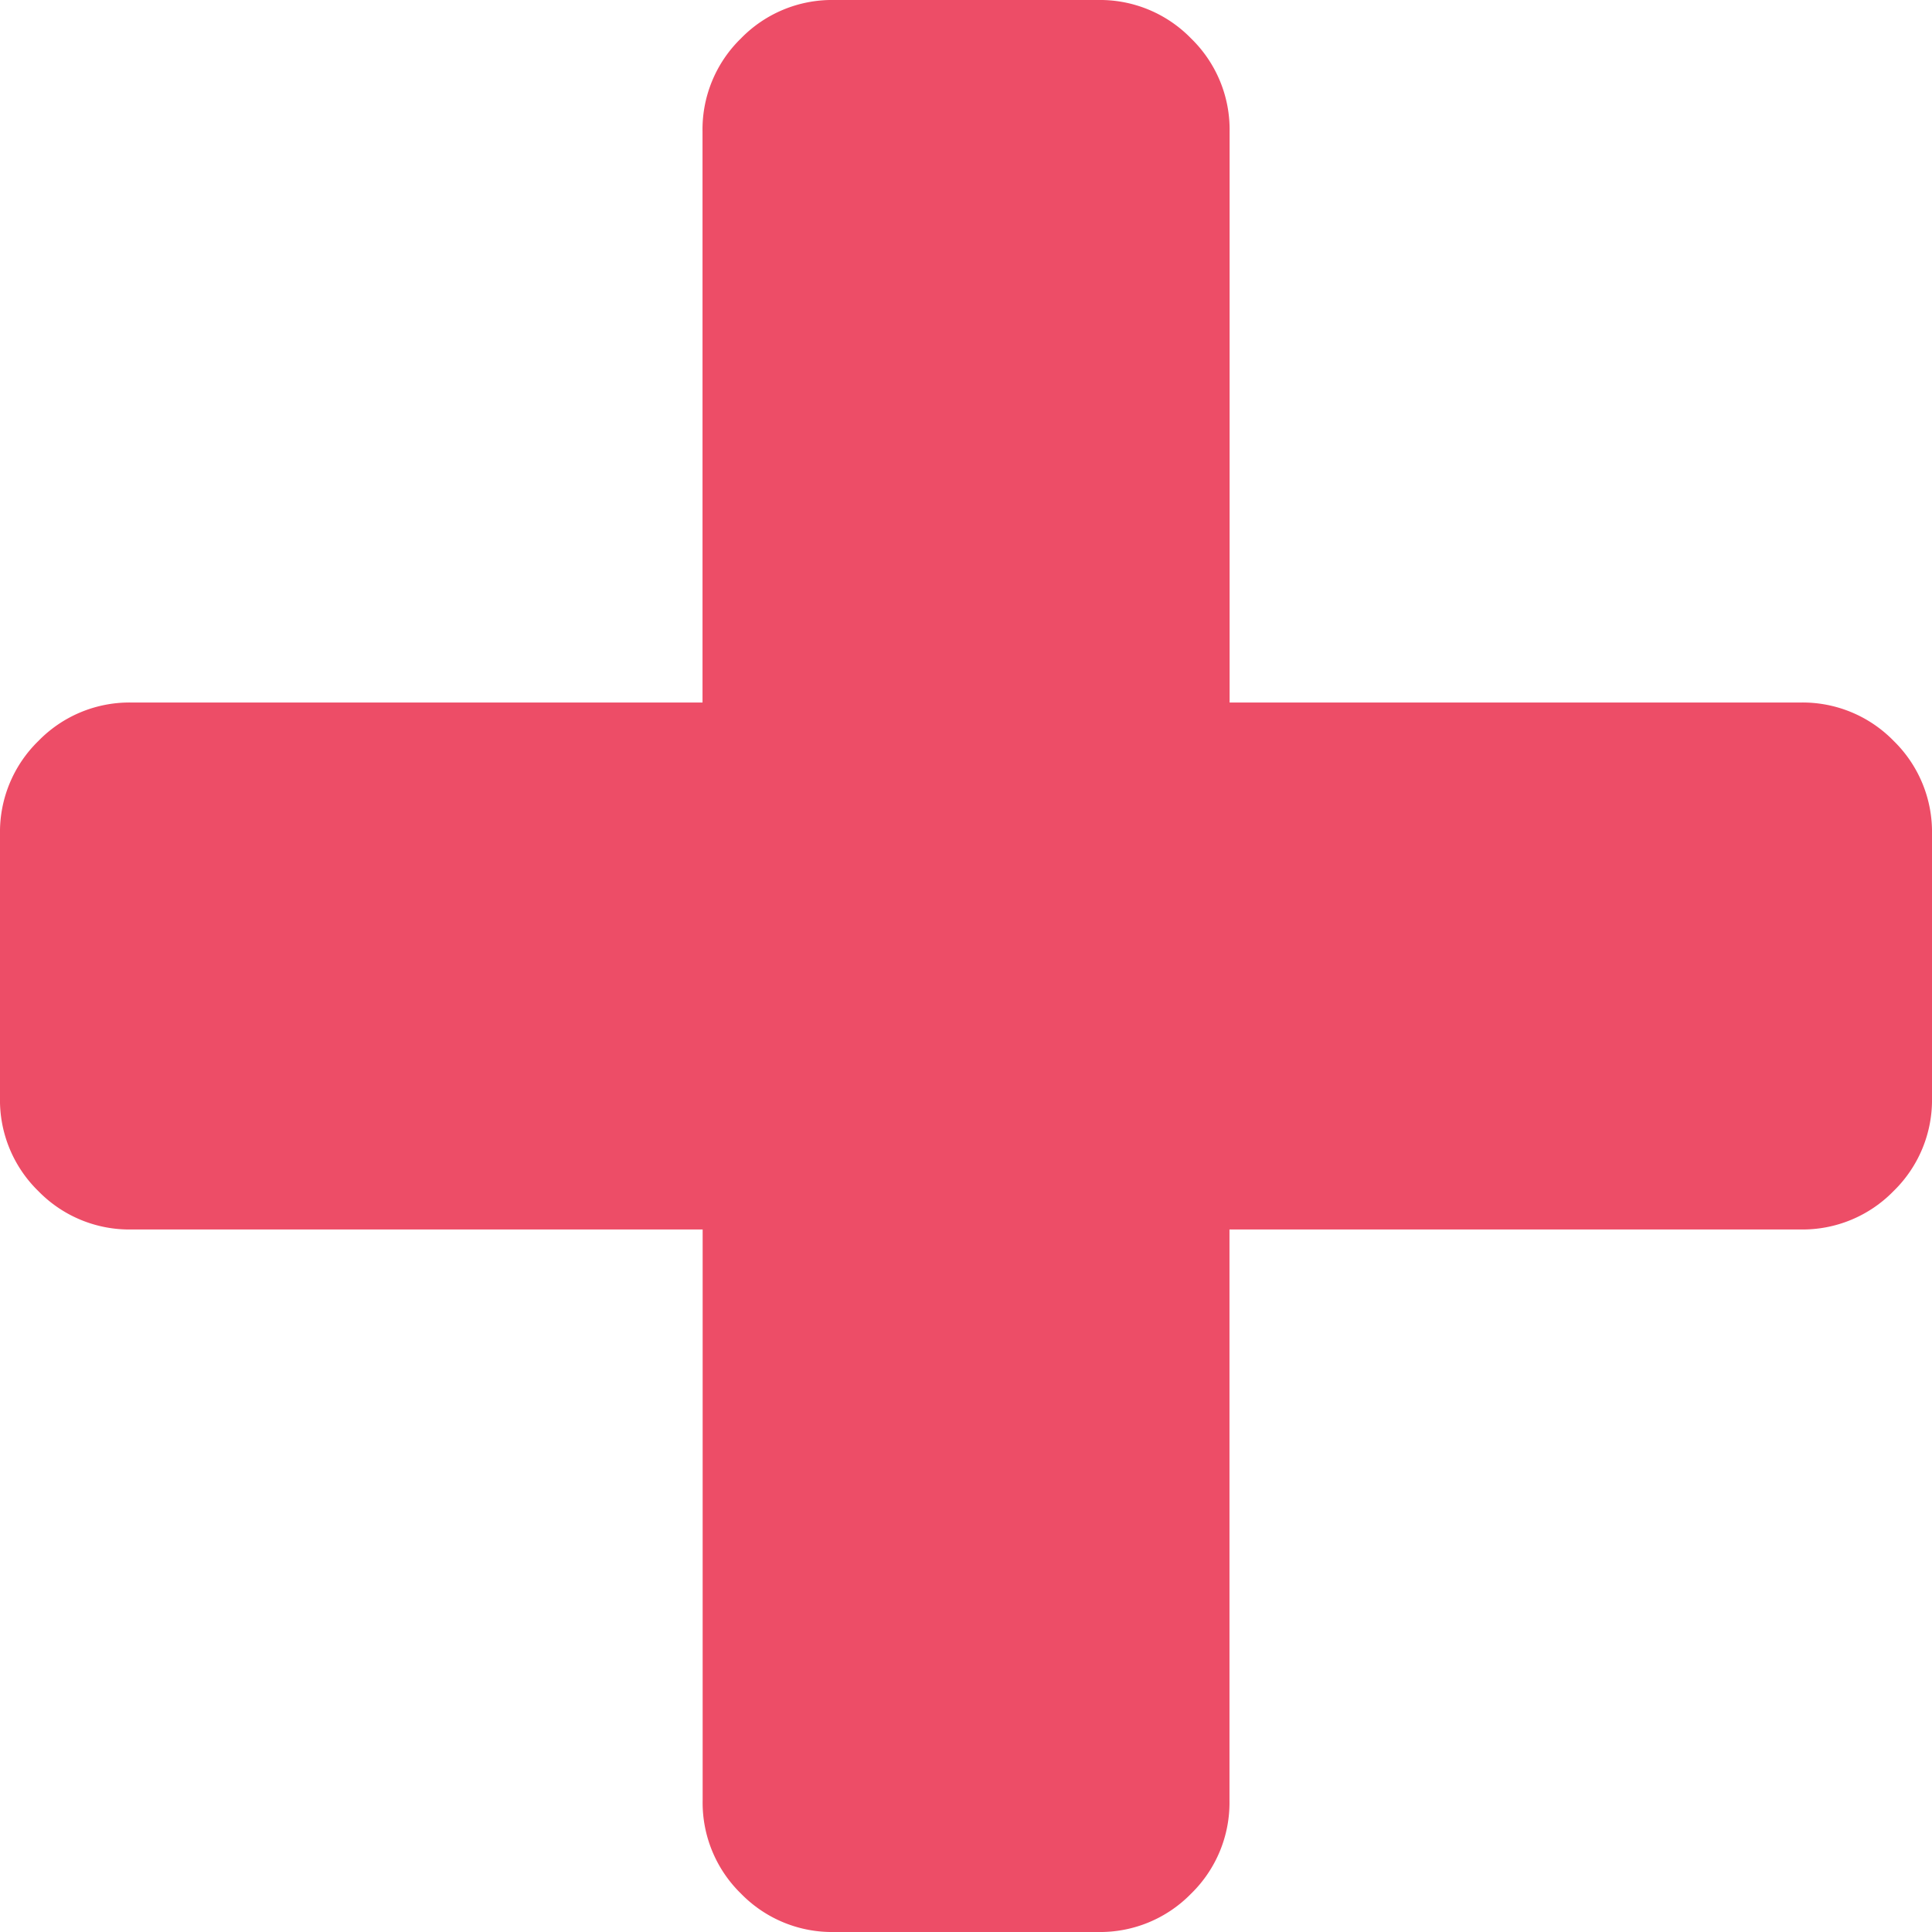 <svg xmlns="http://www.w3.org/2000/svg" width="15.714" height="15.714" viewBox="0 0 15.714 15.714">
    <defs>
        <style>
            .cls-1{fill:none}.cls-2{clip-path:url(#clip-path)}.cls-3{fill:#ed4d67}
        </style>
        <clipPath id="clip-path">
            <path d="M0 0h15.714v15.714H0z" class="cls-1"/>
        </clipPath>
    </defs>
    <g id="plus_2" class="cls-2" data-name="plus – 2">
        <path id="Path_2289" d="M15.714-8.929v2.143a1.033 1.033 0 0 1-.312.759 1.033 1.033 0 0 1-.759.313H10v4.643a1.033 1.033 0 0 1-.312.759A1.033 1.033 0 0 1 8.929 0H6.786a1.033 1.033 0 0 1-.759-.312 1.033 1.033 0 0 1-.312-.759v-4.643H1.071a1.033 1.033 0 0 1-.759-.312A1.033 1.033 0 0 1 0-6.786v-2.143a1.033 1.033 0 0 1 .313-.759A1.033 1.033 0 0 1 1.071-10h4.643v-4.643a1.033 1.033 0 0 1 .313-.759 1.033 1.033 0 0 1 .759-.312h2.143a1.033 1.033 0 0 1 .759.313 1.033 1.033 0 0 1 .313.759V-10h4.643a1.033 1.033 0 0 1 .759.313 1.033 1.033 0 0 1 .311.758z" class="cls-3" data-name="Path 2289" transform="translate(0 15.714)"/>
    </g>
</svg>
